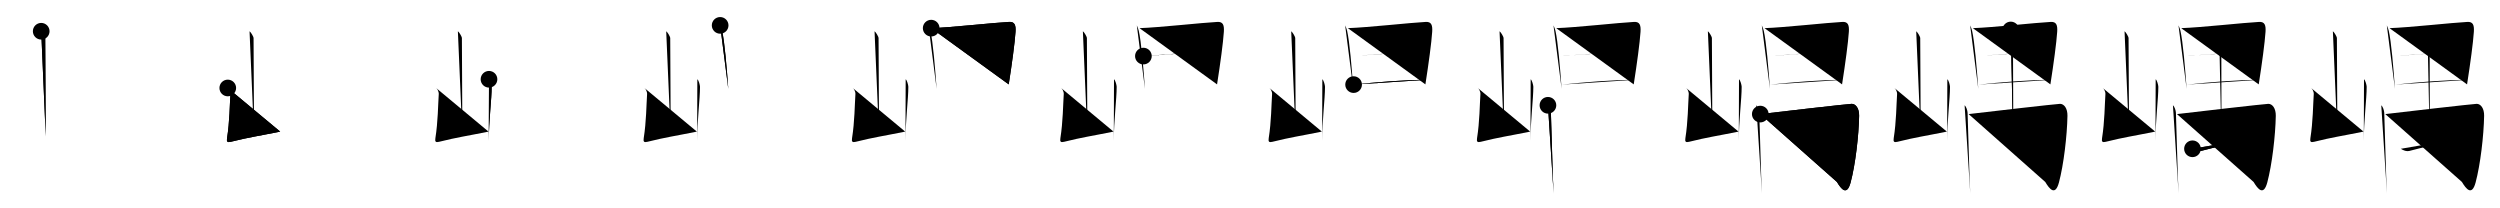 <svg class="stroke_order_diagram--svg_container_for_518662a5d5dda79658000df3" style="height: 100px; width: 1200px;" viewbox="0 0 1200 100"><desc>Created with Snap</desc><defs></defs><line class="stroke_order_diagram--bounding_box" x1="1" x2="1199" y1="1" y2="1"></line><line class="stroke_order_diagram--bounding_box" x1="1" x2="1" y1="1" y2="99"></line><line class="stroke_order_diagram--bounding_box" x1="1" x2="1199" y1="99" y2="99"></line><line class="stroke_order_diagram--guide_line" x1="0" x2="1200" y1="50" y2="50"></line><line class="stroke_order_diagram--guide_line" x1="50" x2="50" y1="1" y2="99"></line><line class="stroke_order_diagram--bounding_box" x1="99" x2="99" y1="1" y2="99"></line><path class="stroke_order_diagram--current_path" d="M23.78,19c0.58,0.35,1.93,2.58,1.93,3.28c0,7.24,0.24,37.86,0.24,47.16" id="kvg:05d4e-s1" kvg:type="㇑a" transform="matrix(1,0,0,1,-4,-4)" xmlns:kvg="http://kanjivg.tagaini.net"></path><path class="stroke_order_diagram--current_path" d="M23.78,19c0.58,0.35,1.93,2.58,1.93,3.28c0,7.24,0.24,37.86,0.24,47.16" id="Ske2gksbxl" kvg:type="㇑a" transform="matrix(1,0,0,1,-4,-4)" xmlns:kvg="http://kanjivg.tagaini.net"></path><circle class="stroke_order_diagram--path_start" cx="23.78" cy="19" r="4" transform="matrix(1,0,0,1,-4,-4)"></circle><line class="stroke_order_diagram--guide_line" x1="150" x2="150" y1="1" y2="99"></line><line class="stroke_order_diagram--bounding_box" x1="199" x2="199" y1="1" y2="99"></line><path class="stroke_order_diagram--existing_path" d="M23.78,19c0.58,0.35,1.93,2.58,1.93,3.28c0,7.24,0.24,37.86,0.24,47.16" id="Ske2gksbxo" kvg:type="㇑a" transform="matrix(1,0,0,1,96,-4)" xmlns:kvg="http://kanjivg.tagaini.net"></path><path class="stroke_order_diagram--current_path" d="M13.33,46.23c0.64,0.38,1.33,1.99,1.28,2.76c-0.36,5.3-0.36,13.37-1.63,21.34c-0.28,1.73,0.19,2.13,1.75,1.74c8.88-2.22,12.96-2.7,23.76-4.9" id="kvg:05d4e-s2" kvg:type="㇄a" transform="matrix(1,0,0,1,96,-4)" xmlns:kvg="http://kanjivg.tagaini.net"></path><path class="stroke_order_diagram--current_path" d="M13.33,46.23c0.64,0.38,1.33,1.99,1.28,2.76c-0.36,5.3-0.36,13.37-1.63,21.34c-0.28,1.73,0.19,2.13,1.75,1.74c8.88-2.22,12.96-2.7,23.76-4.9" id="Ske2gksbxq" kvg:type="㇄a" transform="matrix(1,0,0,1,96,-4)" xmlns:kvg="http://kanjivg.tagaini.net"></path><circle class="stroke_order_diagram--path_start" cx="13.33" cy="46.23" r="4" transform="matrix(1,0,0,1,96,-4)"></circle><line class="stroke_order_diagram--guide_line" x1="250" x2="250" y1="1" y2="99"></line><line class="stroke_order_diagram--bounding_box" x1="299" x2="299" y1="1" y2="99"></line><path class="stroke_order_diagram--existing_path" d="M23.78,19c0.58,0.35,1.93,2.58,1.93,3.28c0,7.24,0.24,37.86,0.24,47.16" id="Ske2gksbxt" kvg:type="㇑a" transform="matrix(1,0,0,1,196,-4)" xmlns:kvg="http://kanjivg.tagaini.net"></path><path class="stroke_order_diagram--existing_path" d="M13.33,46.23c0.64,0.38,1.33,1.99,1.28,2.76c-0.36,5.3-0.36,13.37-1.63,21.34c-0.28,1.73,0.19,2.13,1.75,1.74c8.88-2.22,12.96-2.7,23.76-4.9" id="Ske2gksbxu" kvg:type="㇄a" transform="matrix(1,0,0,1,196,-4)" xmlns:kvg="http://kanjivg.tagaini.net"></path><path class="stroke_order_diagram--current_path" d="M38.72,42.05c0.64,0.38,1.28,2.84,1.28,3.61c0,5.96-1.38,16.48-1.38,26.13" id="kvg:05d4e-s3" kvg:type="㇑" transform="matrix(1,0,0,1,196,-4)" xmlns:kvg="http://kanjivg.tagaini.net"></path><path class="stroke_order_diagram--current_path" d="M38.72,42.05c0.64,0.38,1.28,2.84,1.28,3.61c0,5.96-1.38,16.48-1.38,26.13" id="Ske2gksbxw" kvg:type="㇑" transform="matrix(1,0,0,1,196,-4)" xmlns:kvg="http://kanjivg.tagaini.net"></path><circle class="stroke_order_diagram--path_start" cx="38.72" cy="42.05" r="4" transform="matrix(1,0,0,1,196,-4)"></circle><line class="stroke_order_diagram--guide_line" x1="350" x2="350" y1="1" y2="99"></line><line class="stroke_order_diagram--bounding_box" x1="399" x2="399" y1="1" y2="99"></line><path class="stroke_order_diagram--existing_path" d="M23.78,19c0.58,0.35,1.93,2.58,1.93,3.28c0,7.24,0.24,37.86,0.24,47.16" id="Ske2gksbxz" kvg:type="㇑a" transform="matrix(1,0,0,1,296,-4)" xmlns:kvg="http://kanjivg.tagaini.net"></path><path class="stroke_order_diagram--existing_path" d="M13.33,46.23c0.64,0.38,1.33,1.99,1.28,2.76c-0.36,5.3-0.36,13.37-1.63,21.34c-0.28,1.73,0.19,2.13,1.75,1.74c8.88-2.22,12.96-2.7,23.76-4.9" id="Ske2gksbx10" kvg:type="㇄a" transform="matrix(1,0,0,1,296,-4)" xmlns:kvg="http://kanjivg.tagaini.net"></path><path class="stroke_order_diagram--existing_path" d="M38.72,42.05c0.64,0.38,1.28,2.84,1.28,3.61c0,5.96-1.38,16.48-1.38,26.13" id="Ske2gksbx11" kvg:type="㇑" transform="matrix(1,0,0,1,296,-4)" xmlns:kvg="http://kanjivg.tagaini.net"></path><path class="stroke_order_diagram--current_path" d="M49.67,16.18c0.28,0.53,0.78,1.89,0.93,2.54c1.23,5.38,2.27,18.05,2.98,27.93" id="kvg:05d4e-s4" kvg:type="㇑" transform="matrix(1,0,0,1,296,-4)" xmlns:kvg="http://kanjivg.tagaini.net"></path><path class="stroke_order_diagram--current_path" d="M49.67,16.18c0.28,0.53,0.78,1.89,0.93,2.54c1.23,5.38,2.27,18.05,2.98,27.93" id="Ske2gksbx13" kvg:type="㇑" transform="matrix(1,0,0,1,296,-4)" xmlns:kvg="http://kanjivg.tagaini.net"></path><circle class="stroke_order_diagram--path_start" cx="49.67" cy="16.18" r="4" transform="matrix(1,0,0,1,296,-4)"></circle><line class="stroke_order_diagram--guide_line" x1="450" x2="450" y1="1" y2="99"></line><line class="stroke_order_diagram--bounding_box" x1="499" x2="499" y1="1" y2="99"></line><path class="stroke_order_diagram--existing_path" d="M23.78,19c0.58,0.35,1.93,2.58,1.93,3.28c0,7.24,0.24,37.86,0.24,47.16" id="Ske2gksbx16" kvg:type="㇑a" transform="matrix(1,0,0,1,396,-4)" xmlns:kvg="http://kanjivg.tagaini.net"></path><path class="stroke_order_diagram--existing_path" d="M13.33,46.23c0.64,0.38,1.33,1.99,1.28,2.76c-0.36,5.3-0.36,13.37-1.63,21.34c-0.28,1.73,0.19,2.13,1.75,1.74c8.88-2.22,12.96-2.7,23.76-4.9" id="Ske2gksbx17" kvg:type="㇄a" transform="matrix(1,0,0,1,396,-4)" xmlns:kvg="http://kanjivg.tagaini.net"></path><path class="stroke_order_diagram--existing_path" d="M38.72,42.05c0.64,0.38,1.28,2.84,1.28,3.61c0,5.96-1.38,16.48-1.38,26.13" id="Ske2gksbx18" kvg:type="㇑" transform="matrix(1,0,0,1,396,-4)" xmlns:kvg="http://kanjivg.tagaini.net"></path><path class="stroke_order_diagram--existing_path" d="M49.67,16.18c0.28,0.53,0.78,1.89,0.93,2.54c1.23,5.38,2.27,18.05,2.98,27.93" id="Ske2gksbx19" kvg:type="㇑" transform="matrix(1,0,0,1,396,-4)" xmlns:kvg="http://kanjivg.tagaini.net"></path><path class="stroke_order_diagram--current_path" d="M50.97,17.51c9.81-0.34,30.08-2.62,37.41-2.99c2.69-0.14,3.29,1.55,3.07,4.8c-0.36,5.28-1.65,14.9-3.26,25.19" id="kvg:05d4e-s5" kvg:type="㇕" transform="matrix(1,0,0,1,396,-4)" xmlns:kvg="http://kanjivg.tagaini.net"></path><path class="stroke_order_diagram--current_path" d="M50.97,17.51c9.81-0.34,30.08-2.62,37.41-2.99c2.69-0.14,3.29,1.55,3.07,4.8c-0.36,5.28-1.65,14.9-3.26,25.19" id="Ske2gksbx1b" kvg:type="㇕" transform="matrix(1,0,0,1,396,-4)" xmlns:kvg="http://kanjivg.tagaini.net"></path><circle class="stroke_order_diagram--path_start" cx="50.97" cy="17.51" r="4" transform="matrix(1,0,0,1,396,-4)"></circle><line class="stroke_order_diagram--guide_line" x1="550" x2="550" y1="1" y2="99"></line><line class="stroke_order_diagram--bounding_box" x1="599" x2="599" y1="1" y2="99"></line><path class="stroke_order_diagram--existing_path" d="M23.78,19c0.58,0.35,1.93,2.58,1.93,3.28c0,7.24,0.24,37.86,0.24,47.16" id="Ske2gksbx1e" kvg:type="㇑a" transform="matrix(1,0,0,1,496,-4)" xmlns:kvg="http://kanjivg.tagaini.net"></path><path class="stroke_order_diagram--existing_path" d="M13.33,46.23c0.64,0.38,1.33,1.99,1.28,2.76c-0.36,5.3-0.36,13.37-1.63,21.34c-0.28,1.73,0.19,2.13,1.75,1.74c8.88-2.22,12.96-2.7,23.76-4.9" id="Ske2gksbx1f" kvg:type="㇄a" transform="matrix(1,0,0,1,496,-4)" xmlns:kvg="http://kanjivg.tagaini.net"></path><path class="stroke_order_diagram--existing_path" d="M38.72,42.05c0.64,0.38,1.28,2.84,1.28,3.61c0,5.96-1.38,16.48-1.38,26.13" id="Ske2gksbx1g" kvg:type="㇑" transform="matrix(1,0,0,1,496,-4)" xmlns:kvg="http://kanjivg.tagaini.net"></path><path class="stroke_order_diagram--existing_path" d="M49.67,16.18c0.28,0.53,0.78,1.89,0.93,2.54c1.23,5.38,2.27,18.05,2.98,27.93" id="Ske2gksbx1h" kvg:type="㇑" transform="matrix(1,0,0,1,496,-4)" xmlns:kvg="http://kanjivg.tagaini.net"></path><path class="stroke_order_diagram--existing_path" d="M50.97,17.51c9.81-0.34,30.08-2.62,37.41-2.99c2.69-0.14,3.29,1.55,3.07,4.8c-0.36,5.28-1.65,14.9-3.26,25.19" id="Ske2gksbx1i" kvg:type="㇕" transform="matrix(1,0,0,1,496,-4)" xmlns:kvg="http://kanjivg.tagaini.net"></path><path class="stroke_order_diagram--current_path" d="M52.83,30.92c3.2-0.19,34.5-2.6,37.14-2.55" id="kvg:05d4e-s6" kvg:type="㇐" transform="matrix(1,0,0,1,496,-4)" xmlns:kvg="http://kanjivg.tagaini.net"></path><path class="stroke_order_diagram--current_path" d="M52.83,30.92c3.2-0.19,34.5-2.6,37.14-2.55" id="Ske2gksbx1k" kvg:type="㇐" transform="matrix(1,0,0,1,496,-4)" xmlns:kvg="http://kanjivg.tagaini.net"></path><circle class="stroke_order_diagram--path_start" cx="52.83" cy="30.92" r="4" transform="matrix(1,0,0,1,496,-4)"></circle><line class="stroke_order_diagram--guide_line" x1="650" x2="650" y1="1" y2="99"></line><line class="stroke_order_diagram--bounding_box" x1="699" x2="699" y1="1" y2="99"></line><path class="stroke_order_diagram--existing_path" d="M23.78,19c0.58,0.35,1.93,2.58,1.93,3.28c0,7.24,0.24,37.86,0.24,47.16" id="Ske2gksbx1n" kvg:type="㇑a" transform="matrix(1,0,0,1,596,-4)" xmlns:kvg="http://kanjivg.tagaini.net"></path><path class="stroke_order_diagram--existing_path" d="M13.33,46.23c0.64,0.38,1.33,1.99,1.28,2.76c-0.36,5.3-0.36,13.37-1.63,21.34c-0.28,1.73,0.19,2.13,1.75,1.74c8.88-2.22,12.96-2.7,23.76-4.9" id="Ske2gksbx1o" kvg:type="㇄a" transform="matrix(1,0,0,1,596,-4)" xmlns:kvg="http://kanjivg.tagaini.net"></path><path class="stroke_order_diagram--existing_path" d="M38.72,42.05c0.64,0.38,1.28,2.84,1.28,3.61c0,5.96-1.38,16.48-1.38,26.13" id="Ske2gksbx1p" kvg:type="㇑" transform="matrix(1,0,0,1,596,-4)" xmlns:kvg="http://kanjivg.tagaini.net"></path><path class="stroke_order_diagram--existing_path" d="M49.67,16.18c0.28,0.53,0.78,1.89,0.93,2.54c1.23,5.38,2.27,18.05,2.98,27.93" id="Ske2gksbx1q" kvg:type="㇑" transform="matrix(1,0,0,1,596,-4)" xmlns:kvg="http://kanjivg.tagaini.net"></path><path class="stroke_order_diagram--existing_path" d="M50.97,17.51c9.81-0.34,30.08-2.62,37.41-2.99c2.69-0.14,3.29,1.55,3.07,4.8c-0.36,5.28-1.65,14.9-3.26,25.19" id="Ske2gksbx1r" kvg:type="㇕" transform="matrix(1,0,0,1,596,-4)" xmlns:kvg="http://kanjivg.tagaini.net"></path><path class="stroke_order_diagram--existing_path" d="M52.83,30.92c3.2-0.19,34.5-2.6,37.14-2.55" id="Ske2gksbx1s" kvg:type="㇐" transform="matrix(1,0,0,1,596,-4)" xmlns:kvg="http://kanjivg.tagaini.net"></path><path class="stroke_order_diagram--current_path" d="M53.73,44.61c10.03-1.09,24.8-2.33,34.56-2.27" id="kvg:05d4e-s7" kvg:type="㇐" transform="matrix(1,0,0,1,596,-4)" xmlns:kvg="http://kanjivg.tagaini.net"></path><path class="stroke_order_diagram--current_path" d="M53.73,44.61c10.03-1.09,24.8-2.33,34.56-2.27" id="Ske2gksbx1u" kvg:type="㇐" transform="matrix(1,0,0,1,596,-4)" xmlns:kvg="http://kanjivg.tagaini.net"></path><circle class="stroke_order_diagram--path_start" cx="53.73" cy="44.61" r="4" transform="matrix(1,0,0,1,596,-4)"></circle><line class="stroke_order_diagram--guide_line" x1="750" x2="750" y1="1" y2="99"></line><line class="stroke_order_diagram--bounding_box" x1="799" x2="799" y1="1" y2="99"></line><path class="stroke_order_diagram--existing_path" d="M23.78,19c0.58,0.35,1.93,2.58,1.93,3.28c0,7.24,0.24,37.86,0.24,47.16" id="Ske2gksbx1x" kvg:type="㇑a" transform="matrix(1,0,0,1,696,-4)" xmlns:kvg="http://kanjivg.tagaini.net"></path><path class="stroke_order_diagram--existing_path" d="M13.33,46.23c0.64,0.38,1.33,1.99,1.28,2.76c-0.36,5.3-0.36,13.37-1.63,21.34c-0.28,1.73,0.19,2.13,1.75,1.74c8.88-2.22,12.96-2.7,23.76-4.9" id="Ske2gksbx1y" kvg:type="㇄a" transform="matrix(1,0,0,1,696,-4)" xmlns:kvg="http://kanjivg.tagaini.net"></path><path class="stroke_order_diagram--existing_path" d="M38.72,42.05c0.64,0.38,1.28,2.84,1.28,3.61c0,5.96-1.38,16.48-1.38,26.13" id="Ske2gksbx1z" kvg:type="㇑" transform="matrix(1,0,0,1,696,-4)" xmlns:kvg="http://kanjivg.tagaini.net"></path><path class="stroke_order_diagram--existing_path" d="M49.67,16.18c0.28,0.53,0.78,1.89,0.93,2.54c1.23,5.38,2.27,18.05,2.98,27.93" id="Ske2gksbx20" kvg:type="㇑" transform="matrix(1,0,0,1,696,-4)" xmlns:kvg="http://kanjivg.tagaini.net"></path><path class="stroke_order_diagram--existing_path" d="M50.97,17.51c9.81-0.34,30.08-2.62,37.41-2.99c2.69-0.14,3.29,1.55,3.07,4.8c-0.36,5.28-1.65,14.9-3.26,25.19" id="Ske2gksbx21" kvg:type="㇕" transform="matrix(1,0,0,1,696,-4)" xmlns:kvg="http://kanjivg.tagaini.net"></path><path class="stroke_order_diagram--existing_path" d="M52.83,30.92c3.2-0.19,34.5-2.6,37.14-2.55" id="Ske2gksbx22" kvg:type="㇐" transform="matrix(1,0,0,1,696,-4)" xmlns:kvg="http://kanjivg.tagaini.net"></path><path class="stroke_order_diagram--existing_path" d="M53.73,44.61c10.03-1.09,24.8-2.33,34.56-2.27" id="Ske2gksbx23" kvg:type="㇐" transform="matrix(1,0,0,1,696,-4)" xmlns:kvg="http://kanjivg.tagaini.net"></path><path class="stroke_order_diagram--current_path" d="M47.01,54.54c0.8,0.66,1.37,2.47,1.43,3.65c0.27,5.81,0.85,32.22,1.29,38.69" id="kvg:05d4e-s8" kvg:type="㇑" transform="matrix(1,0,0,1,696,-4)" xmlns:kvg="http://kanjivg.tagaini.net"></path><path class="stroke_order_diagram--current_path" d="M47.01,54.54c0.8,0.66,1.37,2.47,1.43,3.65c0.27,5.81,0.85,32.22,1.29,38.69" id="Ske2gksbx25" kvg:type="㇑" transform="matrix(1,0,0,1,696,-4)" xmlns:kvg="http://kanjivg.tagaini.net"></path><circle class="stroke_order_diagram--path_start" cx="47.01" cy="54.54" r="4" transform="matrix(1,0,0,1,696,-4)"></circle><line class="stroke_order_diagram--guide_line" x1="850" x2="850" y1="1" y2="99"></line><line class="stroke_order_diagram--bounding_box" x1="899" x2="899" y1="1" y2="99"></line><path class="stroke_order_diagram--existing_path" d="M23.78,19c0.58,0.35,1.93,2.58,1.93,3.28c0,7.24,0.24,37.86,0.24,47.16" id="Ske2gksbx28" kvg:type="㇑a" transform="matrix(1,0,0,1,796,-4)" xmlns:kvg="http://kanjivg.tagaini.net"></path><path class="stroke_order_diagram--existing_path" d="M13.33,46.23c0.64,0.38,1.33,1.99,1.28,2.76c-0.36,5.3-0.36,13.37-1.63,21.34c-0.28,1.73,0.19,2.13,1.75,1.74c8.88-2.22,12.96-2.7,23.76-4.9" id="Ske2gksbx29" kvg:type="㇄a" transform="matrix(1,0,0,1,796,-4)" xmlns:kvg="http://kanjivg.tagaini.net"></path><path class="stroke_order_diagram--existing_path" d="M38.72,42.05c0.64,0.38,1.28,2.84,1.28,3.61c0,5.96-1.38,16.48-1.38,26.13" id="Ske2gksbx2a" kvg:type="㇑" transform="matrix(1,0,0,1,796,-4)" xmlns:kvg="http://kanjivg.tagaini.net"></path><path class="stroke_order_diagram--existing_path" d="M49.67,16.18c0.28,0.53,0.78,1.89,0.93,2.54c1.23,5.38,2.27,18.05,2.98,27.93" id="Ske2gksbx2b" kvg:type="㇑" transform="matrix(1,0,0,1,796,-4)" xmlns:kvg="http://kanjivg.tagaini.net"></path><path class="stroke_order_diagram--existing_path" d="M50.97,17.51c9.81-0.34,30.08-2.62,37.41-2.99c2.69-0.14,3.29,1.55,3.07,4.8c-0.36,5.28-1.65,14.9-3.26,25.19" id="Ske2gksbx2c" kvg:type="㇕" transform="matrix(1,0,0,1,796,-4)" xmlns:kvg="http://kanjivg.tagaini.net"></path><path class="stroke_order_diagram--existing_path" d="M52.83,30.92c3.2-0.19,34.5-2.6,37.14-2.55" id="Ske2gksbx2d" kvg:type="㇐" transform="matrix(1,0,0,1,796,-4)" xmlns:kvg="http://kanjivg.tagaini.net"></path><path class="stroke_order_diagram--existing_path" d="M53.73,44.61c10.03-1.09,24.8-2.33,34.56-2.27" id="Ske2gksbx2e" kvg:type="㇐" transform="matrix(1,0,0,1,796,-4)" xmlns:kvg="http://kanjivg.tagaini.net"></path><path class="stroke_order_diagram--existing_path" d="M47.01,54.54c0.8,0.66,1.37,2.47,1.43,3.65c0.27,5.81,0.85,32.22,1.29,38.69" id="Ske2gksbx2f" kvg:type="㇑" transform="matrix(1,0,0,1,796,-4)" xmlns:kvg="http://kanjivg.tagaini.net"></path><path class="stroke_order_diagram--current_path" d="M48.94,58.76c6.4-0.79,42.62-4.94,43.9-4.92c1.93,0.03,3.6,2.16,3.54,5.77c-0.17,9.57-1.81,23.48-4.08,31.96c-1.79,6.68-4.54,3.18-6.58-0.23" id="kvg:05d4e-s9" kvg:type="㇆" transform="matrix(1,0,0,1,796,-4)" xmlns:kvg="http://kanjivg.tagaini.net"></path><path class="stroke_order_diagram--current_path" d="M48.94,58.76c6.4-0.79,42.62-4.94,43.9-4.92c1.93,0.03,3.6,2.16,3.54,5.77c-0.17,9.57-1.81,23.48-4.08,31.96c-1.79,6.68-4.54,3.18-6.58-0.23" id="Ske2gksbx2h" kvg:type="㇆" transform="matrix(1,0,0,1,796,-4)" xmlns:kvg="http://kanjivg.tagaini.net"></path><circle class="stroke_order_diagram--path_start" cx="48.94" cy="58.76" r="4" transform="matrix(1,0,0,1,796,-4)"></circle><line class="stroke_order_diagram--guide_line" x1="950" x2="950" y1="1" y2="99"></line><line class="stroke_order_diagram--bounding_box" x1="999" x2="999" y1="1" y2="99"></line><path class="stroke_order_diagram--existing_path" d="M23.78,19c0.58,0.35,1.93,2.58,1.93,3.28c0,7.24,0.24,37.86,0.24,47.16" id="Ske2gksbx2k" kvg:type="㇑a" transform="matrix(1,0,0,1,896,-4)" xmlns:kvg="http://kanjivg.tagaini.net"></path><path class="stroke_order_diagram--existing_path" d="M13.33,46.23c0.64,0.38,1.33,1.99,1.28,2.76c-0.36,5.3-0.36,13.37-1.63,21.34c-0.28,1.73,0.19,2.13,1.75,1.74c8.88-2.22,12.96-2.7,23.76-4.9" id="Ske2gksbx2l" kvg:type="㇄a" transform="matrix(1,0,0,1,896,-4)" xmlns:kvg="http://kanjivg.tagaini.net"></path><path class="stroke_order_diagram--existing_path" d="M38.72,42.05c0.64,0.38,1.28,2.84,1.28,3.61c0,5.96-1.38,16.48-1.38,26.13" id="Ske2gksbx2m" kvg:type="㇑" transform="matrix(1,0,0,1,896,-4)" xmlns:kvg="http://kanjivg.tagaini.net"></path><path class="stroke_order_diagram--existing_path" d="M49.67,16.18c0.28,0.53,0.78,1.89,0.93,2.54c1.23,5.38,2.27,18.05,2.98,27.93" id="Ske2gksbx2n" kvg:type="㇑" transform="matrix(1,0,0,1,896,-4)" xmlns:kvg="http://kanjivg.tagaini.net"></path><path class="stroke_order_diagram--existing_path" d="M50.97,17.51c9.81-0.34,30.08-2.62,37.41-2.99c2.69-0.14,3.29,1.55,3.07,4.8c-0.36,5.28-1.65,14.9-3.26,25.19" id="Ske2gksbx2o" kvg:type="㇕" transform="matrix(1,0,0,1,896,-4)" xmlns:kvg="http://kanjivg.tagaini.net"></path><path class="stroke_order_diagram--existing_path" d="M52.83,30.92c3.2-0.19,34.5-2.6,37.14-2.55" id="Ske2gksbx2p" kvg:type="㇐" transform="matrix(1,0,0,1,896,-4)" xmlns:kvg="http://kanjivg.tagaini.net"></path><path class="stroke_order_diagram--existing_path" d="M53.73,44.61c10.03-1.09,24.8-2.33,34.56-2.27" id="Ske2gksbx2q" kvg:type="㇐" transform="matrix(1,0,0,1,896,-4)" xmlns:kvg="http://kanjivg.tagaini.net"></path><path class="stroke_order_diagram--existing_path" d="M47.01,54.54c0.8,0.66,1.37,2.47,1.43,3.65c0.27,5.81,0.85,32.22,1.29,38.69" id="Ske2gksbx2r" kvg:type="㇑" transform="matrix(1,0,0,1,896,-4)" xmlns:kvg="http://kanjivg.tagaini.net"></path><path class="stroke_order_diagram--existing_path" d="M48.94,58.76c6.4-0.79,42.62-4.94,43.9-4.92c1.93,0.03,3.6,2.16,3.54,5.77c-0.17,9.57-1.81,23.48-4.08,31.96c-1.79,6.68-4.54,3.18-6.58-0.23" id="Ske2gksbx2s" kvg:type="㇆" transform="matrix(1,0,0,1,896,-4)" xmlns:kvg="http://kanjivg.tagaini.net"></path><path class="stroke_order_diagram--current_path" d="M69.16,18.39c0.42,0.9,1.07,1.79,1.07,3.35c-0.02,6.87,0.11,50.14,0.1,52.25" id="kvg:05d4e-s10" kvg:type="㇑" transform="matrix(1,0,0,1,896,-4)" xmlns:kvg="http://kanjivg.tagaini.net"></path><path class="stroke_order_diagram--current_path" d="M69.16,18.39c0.42,0.9,1.07,1.79,1.07,3.35c-0.02,6.87,0.11,50.14,0.1,52.25" id="Ske2gksbx2u" kvg:type="㇑" transform="matrix(1,0,0,1,896,-4)" xmlns:kvg="http://kanjivg.tagaini.net"></path><circle class="stroke_order_diagram--path_start" cx="69.16" cy="18.39" r="4" transform="matrix(1,0,0,1,896,-4)"></circle><line class="stroke_order_diagram--guide_line" x1="1050" x2="1050" y1="1" y2="99"></line><line class="stroke_order_diagram--bounding_box" x1="1099" x2="1099" y1="1" y2="99"></line><path class="stroke_order_diagram--existing_path" d="M23.78,19c0.58,0.35,1.93,2.58,1.93,3.28c0,7.24,0.24,37.86,0.24,47.16" id="Ske2gksbx2x" kvg:type="㇑a" transform="matrix(1,0,0,1,996,-4)" xmlns:kvg="http://kanjivg.tagaini.net"></path><path class="stroke_order_diagram--existing_path" d="M13.33,46.23c0.64,0.38,1.33,1.99,1.28,2.76c-0.36,5.3-0.36,13.37-1.63,21.34c-0.28,1.73,0.19,2.13,1.75,1.74c8.88-2.22,12.96-2.7,23.76-4.9" id="Ske2gksbx2y" kvg:type="㇄a" transform="matrix(1,0,0,1,996,-4)" xmlns:kvg="http://kanjivg.tagaini.net"></path><path class="stroke_order_diagram--existing_path" d="M38.72,42.05c0.64,0.38,1.28,2.84,1.28,3.61c0,5.96-1.38,16.48-1.38,26.13" id="Ske2gksbx2z" kvg:type="㇑" transform="matrix(1,0,0,1,996,-4)" xmlns:kvg="http://kanjivg.tagaini.net"></path><path class="stroke_order_diagram--existing_path" d="M49.67,16.18c0.28,0.53,0.78,1.89,0.93,2.54c1.23,5.38,2.27,18.05,2.98,27.93" id="Ske2gksbx30" kvg:type="㇑" transform="matrix(1,0,0,1,996,-4)" xmlns:kvg="http://kanjivg.tagaini.net"></path><path class="stroke_order_diagram--existing_path" d="M50.97,17.51c9.81-0.34,30.08-2.62,37.41-2.99c2.69-0.14,3.29,1.55,3.07,4.8c-0.36,5.28-1.65,14.9-3.26,25.19" id="Ske2gksbx31" kvg:type="㇕" transform="matrix(1,0,0,1,996,-4)" xmlns:kvg="http://kanjivg.tagaini.net"></path><path class="stroke_order_diagram--existing_path" d="M52.83,30.92c3.2-0.19,34.5-2.6,37.14-2.55" id="Ske2gksbx32" kvg:type="㇐" transform="matrix(1,0,0,1,996,-4)" xmlns:kvg="http://kanjivg.tagaini.net"></path><path class="stroke_order_diagram--existing_path" d="M53.73,44.61c10.03-1.09,24.8-2.33,34.56-2.27" id="Ske2gksbx33" kvg:type="㇐" transform="matrix(1,0,0,1,996,-4)" xmlns:kvg="http://kanjivg.tagaini.net"></path><path class="stroke_order_diagram--existing_path" d="M47.01,54.54c0.8,0.66,1.37,2.47,1.43,3.65c0.27,5.81,0.85,32.22,1.29,38.69" id="Ske2gksbx34" kvg:type="㇑" transform="matrix(1,0,0,1,996,-4)" xmlns:kvg="http://kanjivg.tagaini.net"></path><path class="stroke_order_diagram--existing_path" d="M48.94,58.76c6.4-0.79,42.62-4.94,43.9-4.92c1.93,0.03,3.6,2.16,3.54,5.77c-0.17,9.57-1.81,23.48-4.08,31.96c-1.79,6.68-4.54,3.18-6.58-0.23" id="Ske2gksbx35" kvg:type="㇆" transform="matrix(1,0,0,1,996,-4)" xmlns:kvg="http://kanjivg.tagaini.net"></path><path class="stroke_order_diagram--existing_path" d="M69.16,18.39c0.42,0.9,1.07,1.79,1.07,3.35c-0.02,6.87,0.11,50.14,0.1,52.25" id="Ske2gksbx36" kvg:type="㇑" transform="matrix(1,0,0,1,996,-4)" xmlns:kvg="http://kanjivg.tagaini.net"></path><path class="stroke_order_diagram--current_path" d="M56.39,75.42c1.34,0.85,2.82,1.34,4.01,1.05c3.34-0.8,17.07-4.49,24.07-5.91" id="kvg:05d4e-s11" kvg:type="６" transform="matrix(1,0,0,1,996,-4)" xmlns:kvg="http://kanjivg.tagaini.net"></path><path class="stroke_order_diagram--current_path" d="M56.39,75.42c1.34,0.85,2.82,1.34,4.01,1.05c3.34-0.8,17.07-4.49,24.07-5.91" id="Ske2gksbx38" kvg:type="６" transform="matrix(1,0,0,1,996,-4)" xmlns:kvg="http://kanjivg.tagaini.net"></path><circle class="stroke_order_diagram--path_start" cx="56.39" cy="75.42" r="4" transform="matrix(1,0,0,1,996,-4)"></circle><line class="stroke_order_diagram--guide_line" x1="1150" x2="1150" y1="1" y2="99"></line><line class="stroke_order_diagram--bounding_box" x1="1199" x2="1199" y1="1" y2="99"></line><path class="stroke_order_diagram--existing_path" d="M23.78,19c0.58,0.35,1.93,2.58,1.93,3.28c0,7.24,0.24,37.86,0.24,47.16" id="Ske2gksbx3b" kvg:type="㇑a" transform="matrix(1,0,0,1,1096,-4)" xmlns:kvg="http://kanjivg.tagaini.net"></path><path class="stroke_order_diagram--existing_path" d="M13.33,46.23c0.64,0.38,1.33,1.99,1.28,2.76c-0.36,5.3-0.36,13.37-1.63,21.34c-0.28,1.73,0.19,2.13,1.75,1.74c8.88-2.22,12.96-2.7,23.76-4.9" id="Ske2gksbx3c" kvg:type="㇄a" transform="matrix(1,0,0,1,1096,-4)" xmlns:kvg="http://kanjivg.tagaini.net"></path><path class="stroke_order_diagram--existing_path" d="M38.72,42.05c0.64,0.38,1.28,2.84,1.28,3.61c0,5.96-1.38,16.48-1.38,26.13" id="Ske2gksbx3d" kvg:type="㇑" transform="matrix(1,0,0,1,1096,-4)" xmlns:kvg="http://kanjivg.tagaini.net"></path><path class="stroke_order_diagram--existing_path" d="M49.67,16.18c0.28,0.53,0.78,1.89,0.93,2.54c1.23,5.38,2.27,18.05,2.98,27.93" id="Ske2gksbx3e" kvg:type="㇑" transform="matrix(1,0,0,1,1096,-4)" xmlns:kvg="http://kanjivg.tagaini.net"></path><path class="stroke_order_diagram--existing_path" d="M50.97,17.51c9.81-0.34,30.08-2.62,37.41-2.99c2.69-0.14,3.29,1.55,3.07,4.8c-0.36,5.28-1.65,14.9-3.26,25.19" id="Ske2gksbx3f" kvg:type="㇕" transform="matrix(1,0,0,1,1096,-4)" xmlns:kvg="http://kanjivg.tagaini.net"></path><path class="stroke_order_diagram--existing_path" d="M52.83,30.92c3.2-0.19,34.5-2.6,37.14-2.55" id="Ske2gksbx3g" kvg:type="㇐" transform="matrix(1,0,0,1,1096,-4)" xmlns:kvg="http://kanjivg.tagaini.net"></path><path class="stroke_order_diagram--existing_path" d="M53.73,44.61c10.03-1.09,24.8-2.33,34.56-2.27" id="Ske2gksbx3h" kvg:type="㇐" transform="matrix(1,0,0,1,1096,-4)" xmlns:kvg="http://kanjivg.tagaini.net"></path><path class="stroke_order_diagram--existing_path" d="M47.01,54.54c0.8,0.66,1.37,2.47,1.43,3.65c0.27,5.81,0.85,32.22,1.29,38.69" id="Ske2gksbx3i" kvg:type="㇑" transform="matrix(1,0,0,1,1096,-4)" xmlns:kvg="http://kanjivg.tagaini.net"></path><path class="stroke_order_diagram--existing_path" d="M48.94,58.76c6.4-0.79,42.62-4.94,43.9-4.92c1.93,0.03,3.6,2.16,3.54,5.77c-0.17,9.57-1.81,23.48-4.08,31.96c-1.79,6.68-4.54,3.18-6.58-0.23" id="Ske2gksbx3j" kvg:type="㇆" transform="matrix(1,0,0,1,1096,-4)" xmlns:kvg="http://kanjivg.tagaini.net"></path><path class="stroke_order_diagram--existing_path" d="M69.16,18.39c0.42,0.9,1.07,1.79,1.07,3.35c-0.02,6.87,0.11,50.14,0.1,52.25" id="Ske2gksbx3k" kvg:type="㇑" transform="matrix(1,0,0,1,1096,-4)" xmlns:kvg="http://kanjivg.tagaini.net"></path><path class="stroke_order_diagram--existing_path" d="M56.39,75.42c1.34,0.85,2.82,1.34,4.01,1.05c3.34-0.8,17.07-4.49,24.07-5.91" id="Ske2gksbx3l" kvg:type="６" transform="matrix(1,0,0,1,1096,-4)" xmlns:kvg="http://kanjivg.tagaini.net"></path><path class="stroke_order_diagram--current_path" d="M80.22,62.96c2.88,2.75,7.42,11.14,8.14,15.28" id="kvg:05d4e-s12" kvg:type="㇔" transform="matrix(1,0,0,1,1096,-4)" xmlns:kvg="http://kanjivg.tagaini.net"></path><path class="stroke_order_diagram--current_path" d="M80.22,62.96c2.88,2.75,7.42,11.14,8.14,15.28" id="Ske2gksbx3n" kvg:type="㇔" transform="matrix(1,0,0,1,1096,-4)" xmlns:kvg="http://kanjivg.tagaini.net"></path><circle class="stroke_order_diagram--path_start" cx="80.22" cy="62.96" r="4" transform="matrix(1,0,0,1,1096,-4)"></circle></svg>